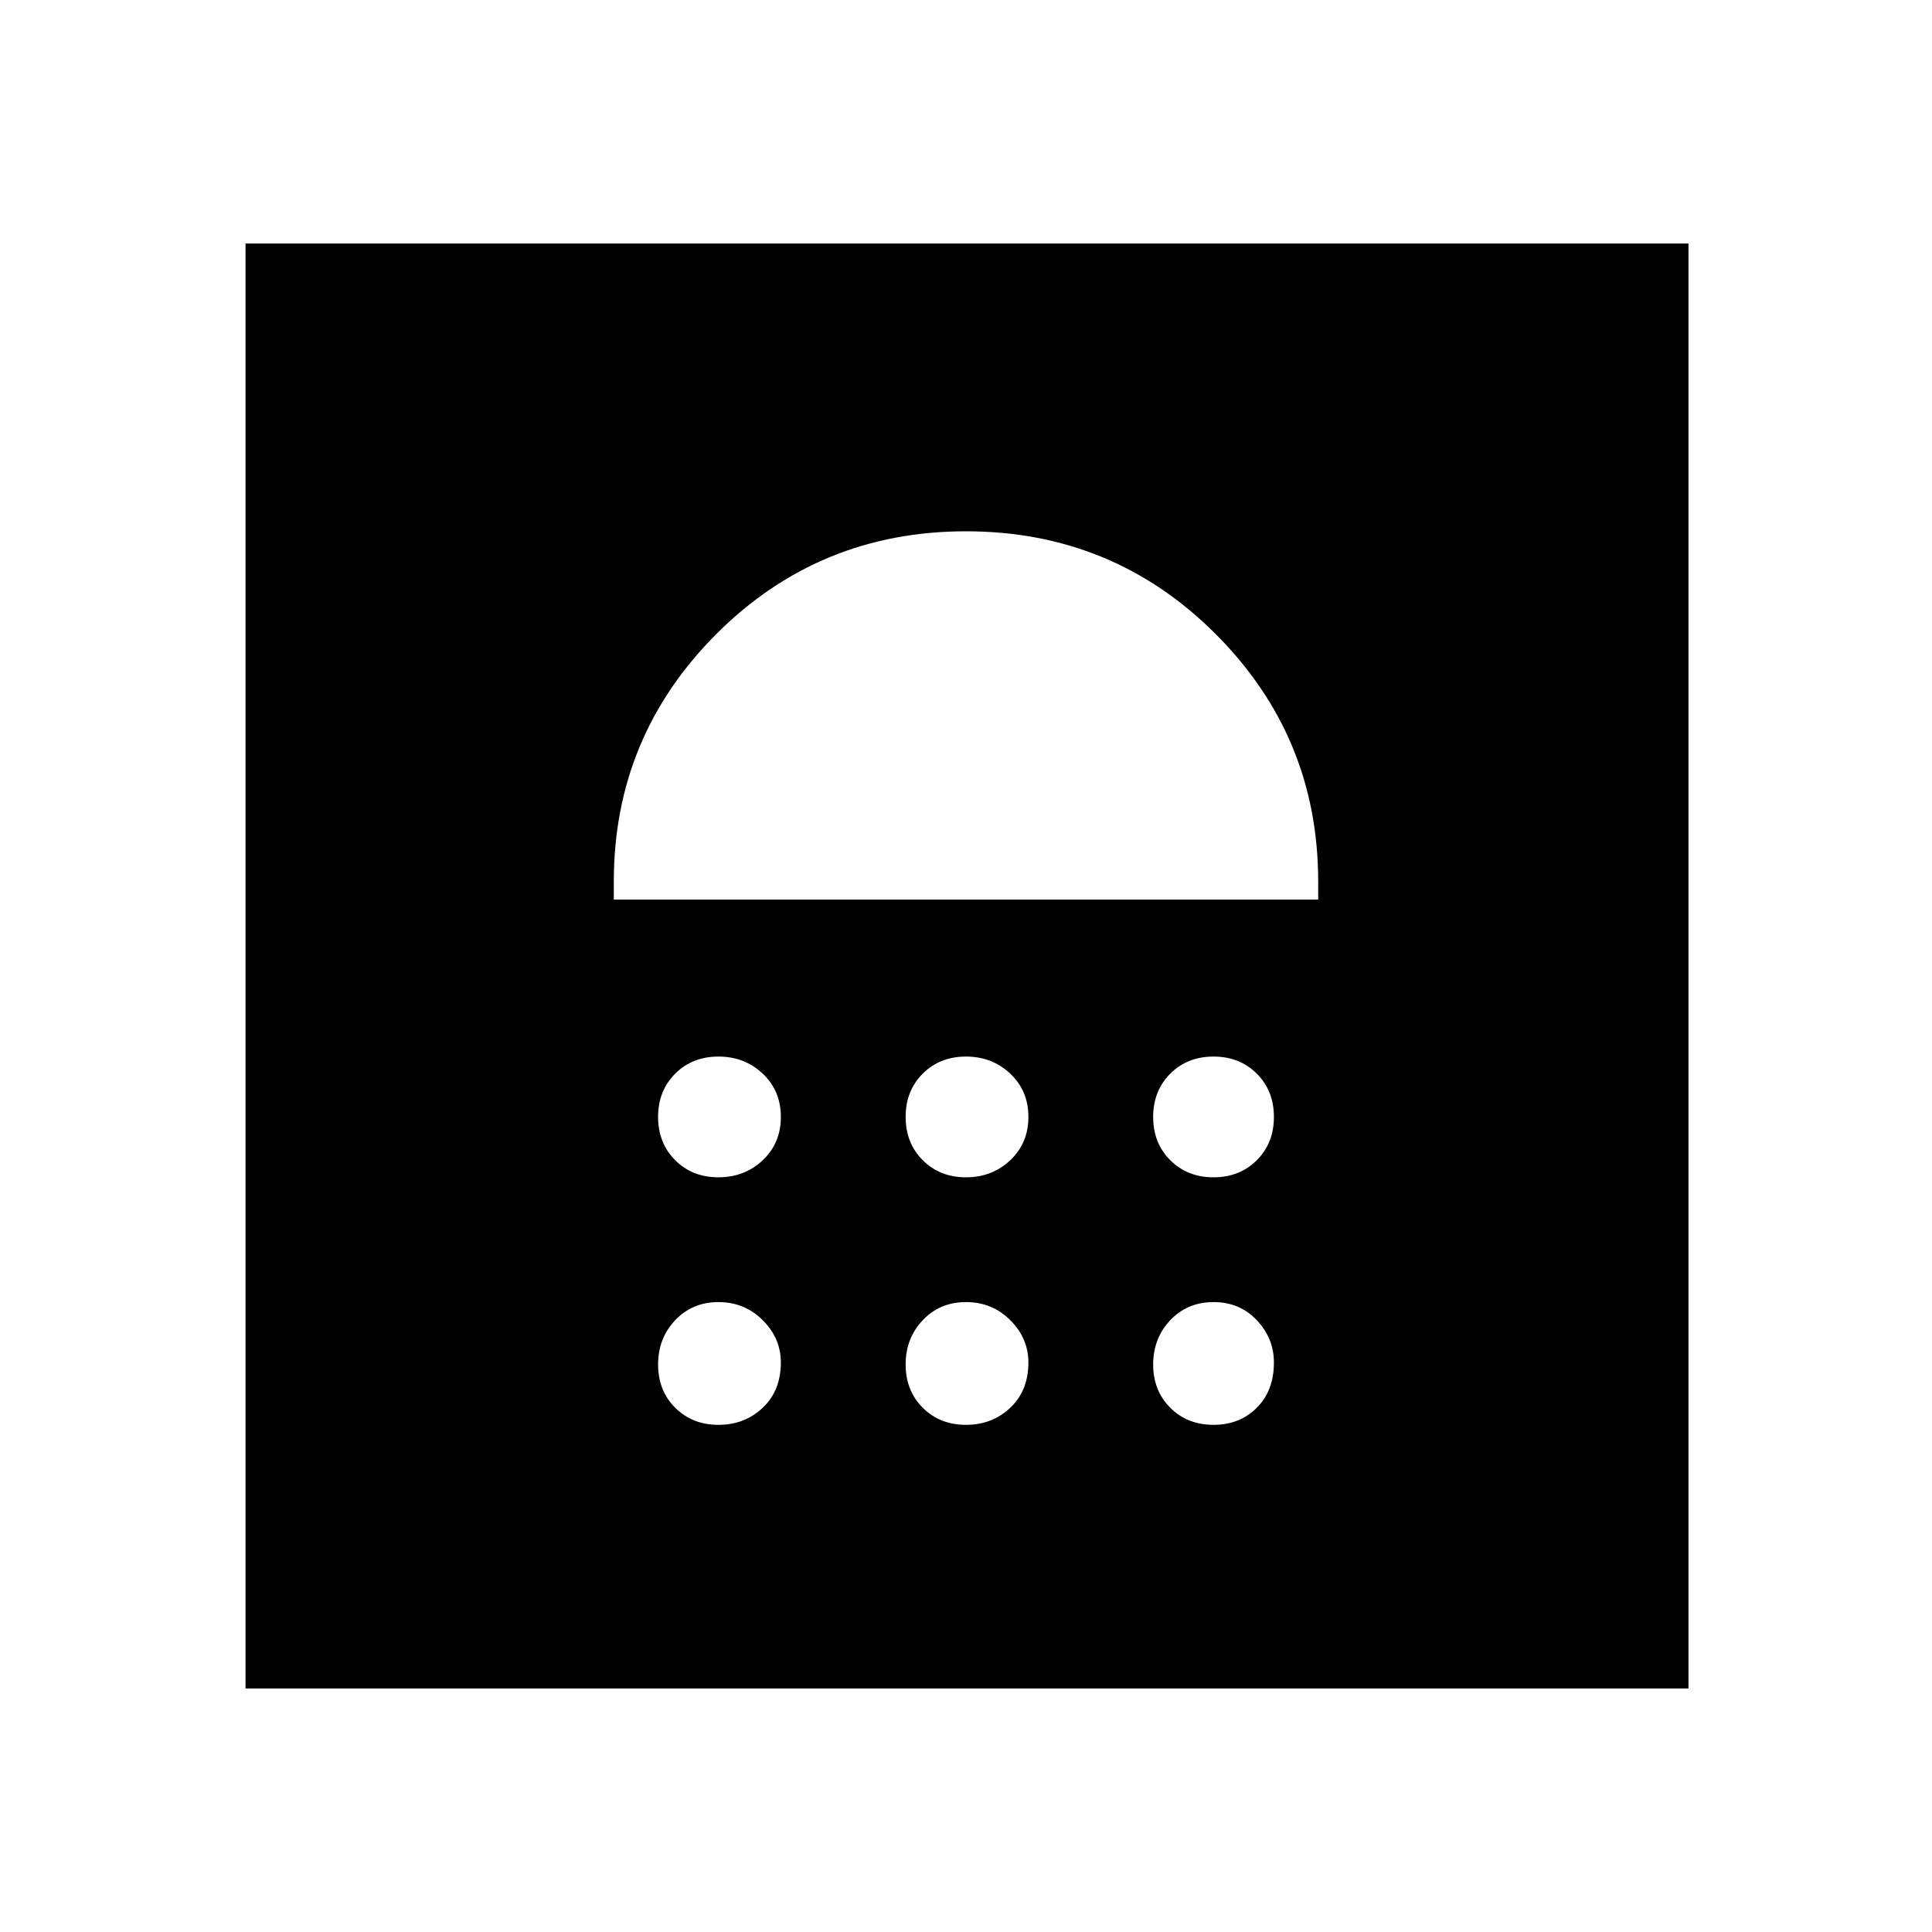 <svg xmlns="http://www.w3.org/2000/svg" height="48" width="48"><path d="M6.1 41.95V6.05H41.95V41.95ZM17.85 35.4Q18.5 35.4 18.95 34.975Q19.4 34.55 19.4 33.85Q19.4 33.25 18.95 32.8Q18.5 32.35 17.85 32.35Q17.2 32.35 16.775 32.8Q16.35 33.25 16.35 33.9Q16.35 34.55 16.775 34.975Q17.2 35.4 17.85 35.4ZM24 35.4Q24.65 35.4 25.1 34.975Q25.55 34.55 25.55 33.85Q25.55 33.25 25.1 32.8Q24.65 32.35 24 32.35Q23.35 32.35 22.925 32.8Q22.5 33.25 22.5 33.9Q22.5 34.55 22.925 34.975Q23.35 35.4 24 35.4ZM30.15 35.4Q30.8 35.4 31.225 34.975Q31.65 34.55 31.65 33.85Q31.65 33.25 31.225 32.8Q30.8 32.35 30.15 32.35Q29.5 32.35 29.075 32.8Q28.65 33.25 28.65 33.9Q28.65 34.55 29.075 34.975Q29.5 35.4 30.15 35.4ZM17.85 29.25Q18.5 29.25 18.95 28.825Q19.4 28.4 19.4 27.75Q19.4 27.1 18.95 26.675Q18.5 26.25 17.85 26.25Q17.2 26.25 16.775 26.675Q16.35 27.1 16.35 27.75Q16.35 28.4 16.775 28.825Q17.2 29.25 17.85 29.25ZM24 29.25Q24.65 29.25 25.1 28.825Q25.55 28.4 25.55 27.75Q25.55 27.1 25.1 26.675Q24.65 26.25 24 26.25Q23.35 26.25 22.925 26.675Q22.5 27.1 22.5 27.75Q22.5 28.4 22.925 28.825Q23.35 29.25 24 29.25ZM30.15 29.25Q30.8 29.25 31.225 28.825Q31.65 28.4 31.65 27.75Q31.65 27.1 31.225 26.675Q30.8 26.25 30.15 26.25Q29.5 26.25 29.075 26.675Q28.65 27.1 28.65 27.75Q28.65 28.4 29.075 28.825Q29.5 29.25 30.15 29.25ZM15.25 22.35H32.75V21.9Q32.75 18.3 30.2 15.75Q27.65 13.2 24 13.2Q20.35 13.2 17.8 15.75Q15.25 18.3 15.25 21.9Z"/></svg>